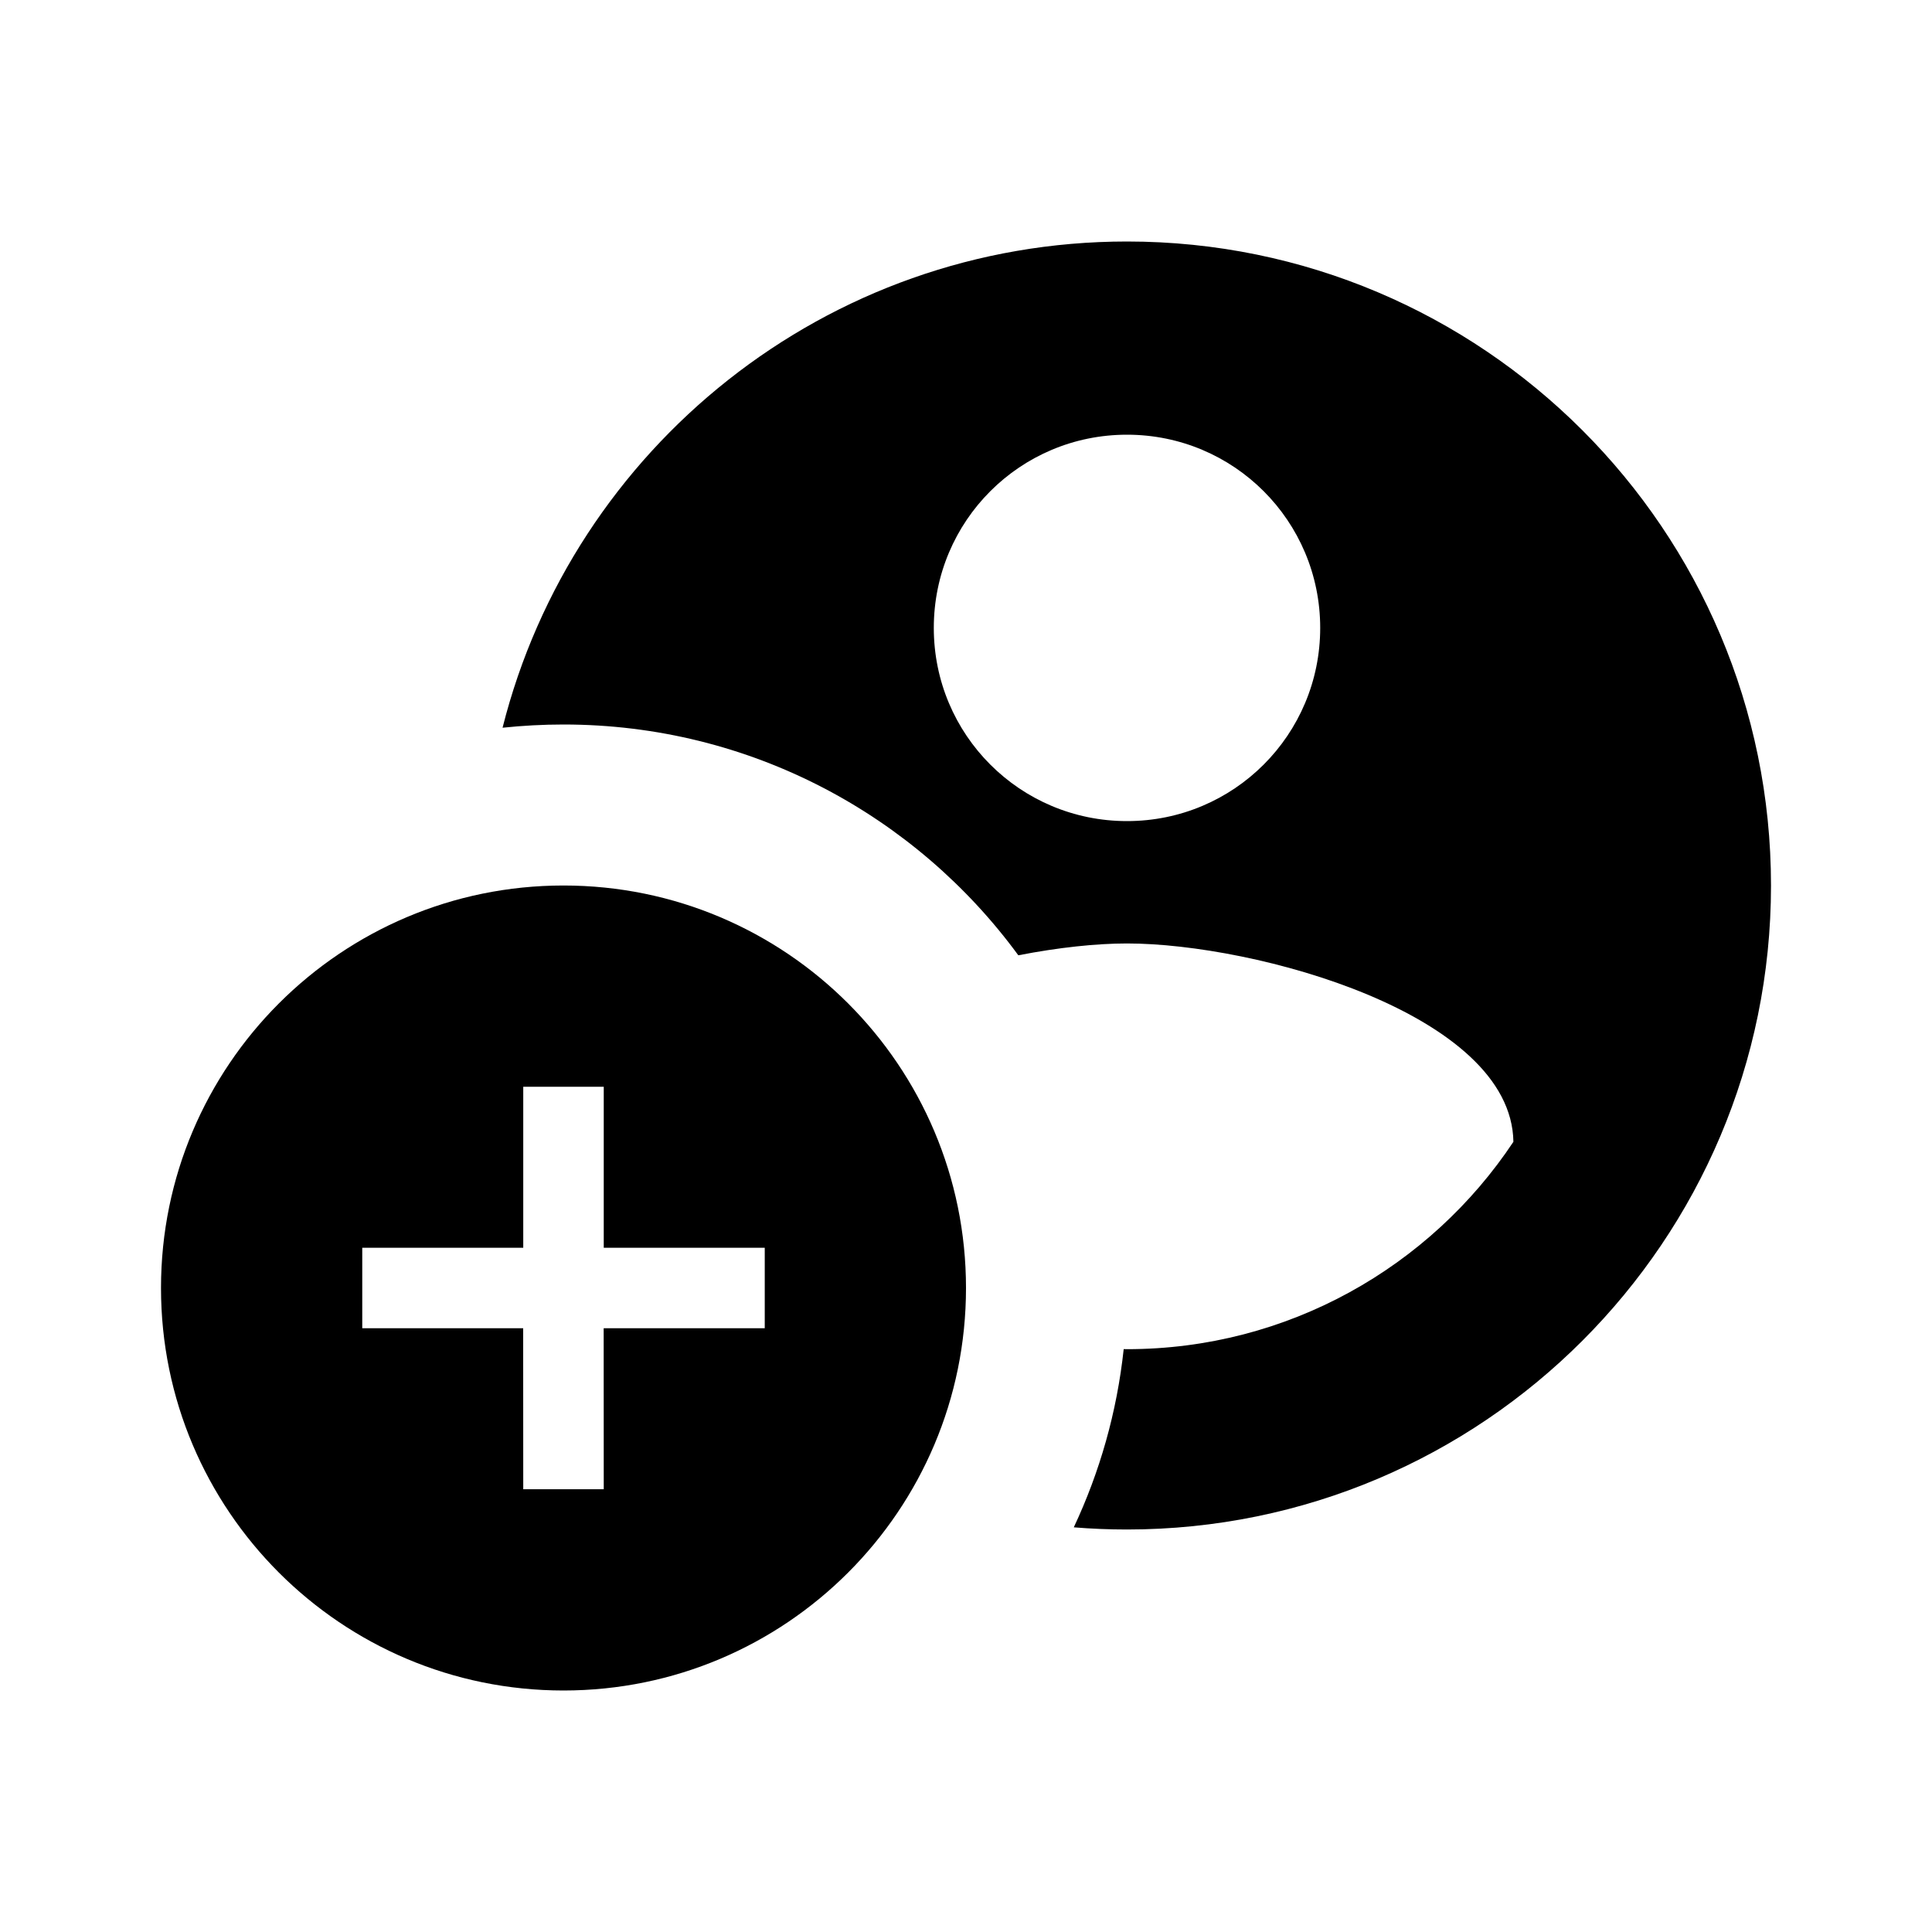 <svg width="24" height="24" viewBox="0 0 24 24" fill="none" xmlns="http://www.w3.org/2000/svg">
<g id="n-icon-add-person">
<g id="Vector">
<path fill-rule="evenodd" clip-rule="evenodd" d="M14 3C18.416 3 22 6.584 22 11C22 15.416 18.416 19 14 19C13.778 19 13.557 18.991 13.339 18.973C13.661 18.288 13.875 17.543 13.959 16.759L14 16.76C16 16.76 17.768 15.736 18.8 14.184C18.776 12.592 15.592 11.72 14 11.72C13.618 11.72 13.147 11.77 12.65 11.867C11.377 10.129 9.32 9 7 9C6.744 9 6.492 9.014 6.243 9.04C7.116 5.571 10.26 3 14 3ZM14 5.4C12.672 5.4 11.6 6.472 11.6 7.8C11.6 9.128 12.672 10.2 14 10.2C15.328 10.2 16.4 9.128 16.4 7.8C16.4 6.472 15.328 5.4 14 5.4Z" fill="black"/>
<path fill-rule="evenodd" clip-rule="evenodd" d="M7 11C9.761 11 12 13.239 12 16C12 18.761 9.761 21 7 21C4.239 21 2 18.761 2 16C2 13.239 4.239 11 7 11ZM7.5 13.5H6.5V15.5H4.5V16.5H6.499L6.5 18.5H7.5L7.499 16.5H9.5V15.5H7.5V13.5Z" fill="black"/>
</g>
</g>
</svg>
